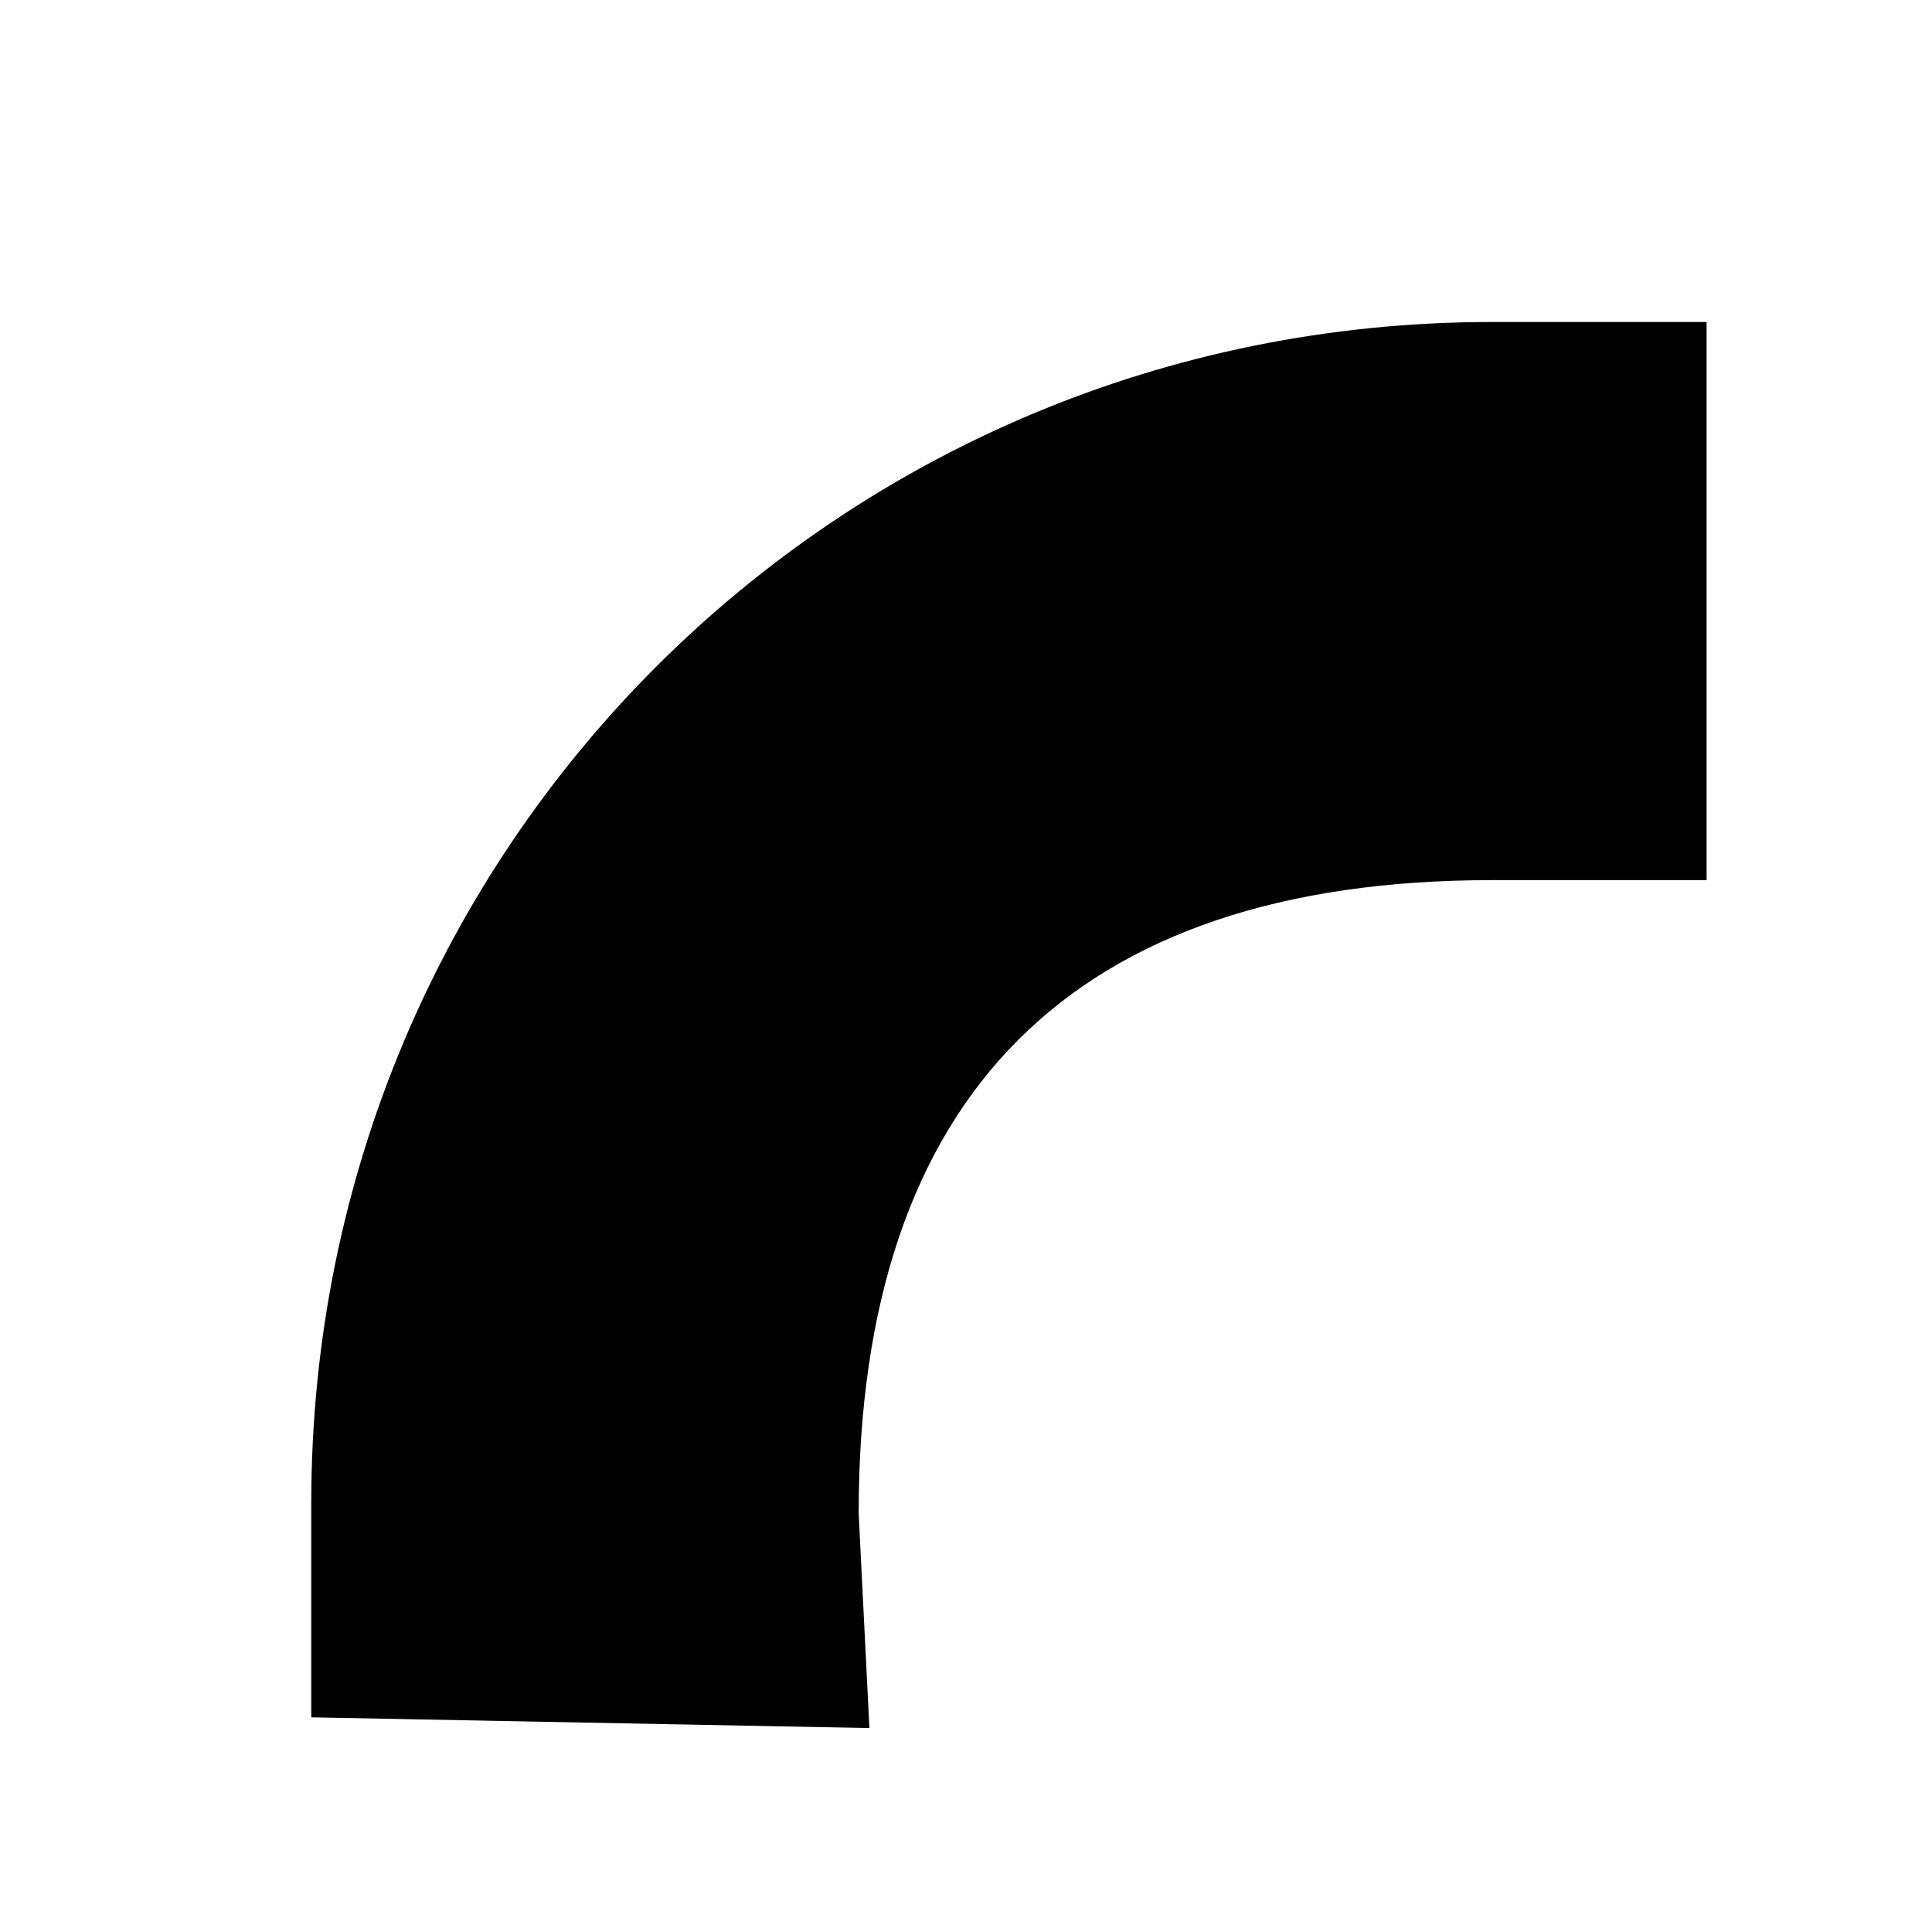 <?xml version="1.0" encoding="UTF-8" standalone="yes"?><svg xmlns="http://www.w3.org/2000/svg" xmlns:xlink="http://www.w3.org/1999/xlink" viewBox="0 0 18 18"><path d="M8.1,16.1L2.9,16v-2c0-6.1,4.9-11,11-11h2v5.2h-2c-3.9,0-5.9,2-5.9,5.9L8.1,16.1z"/></svg>
